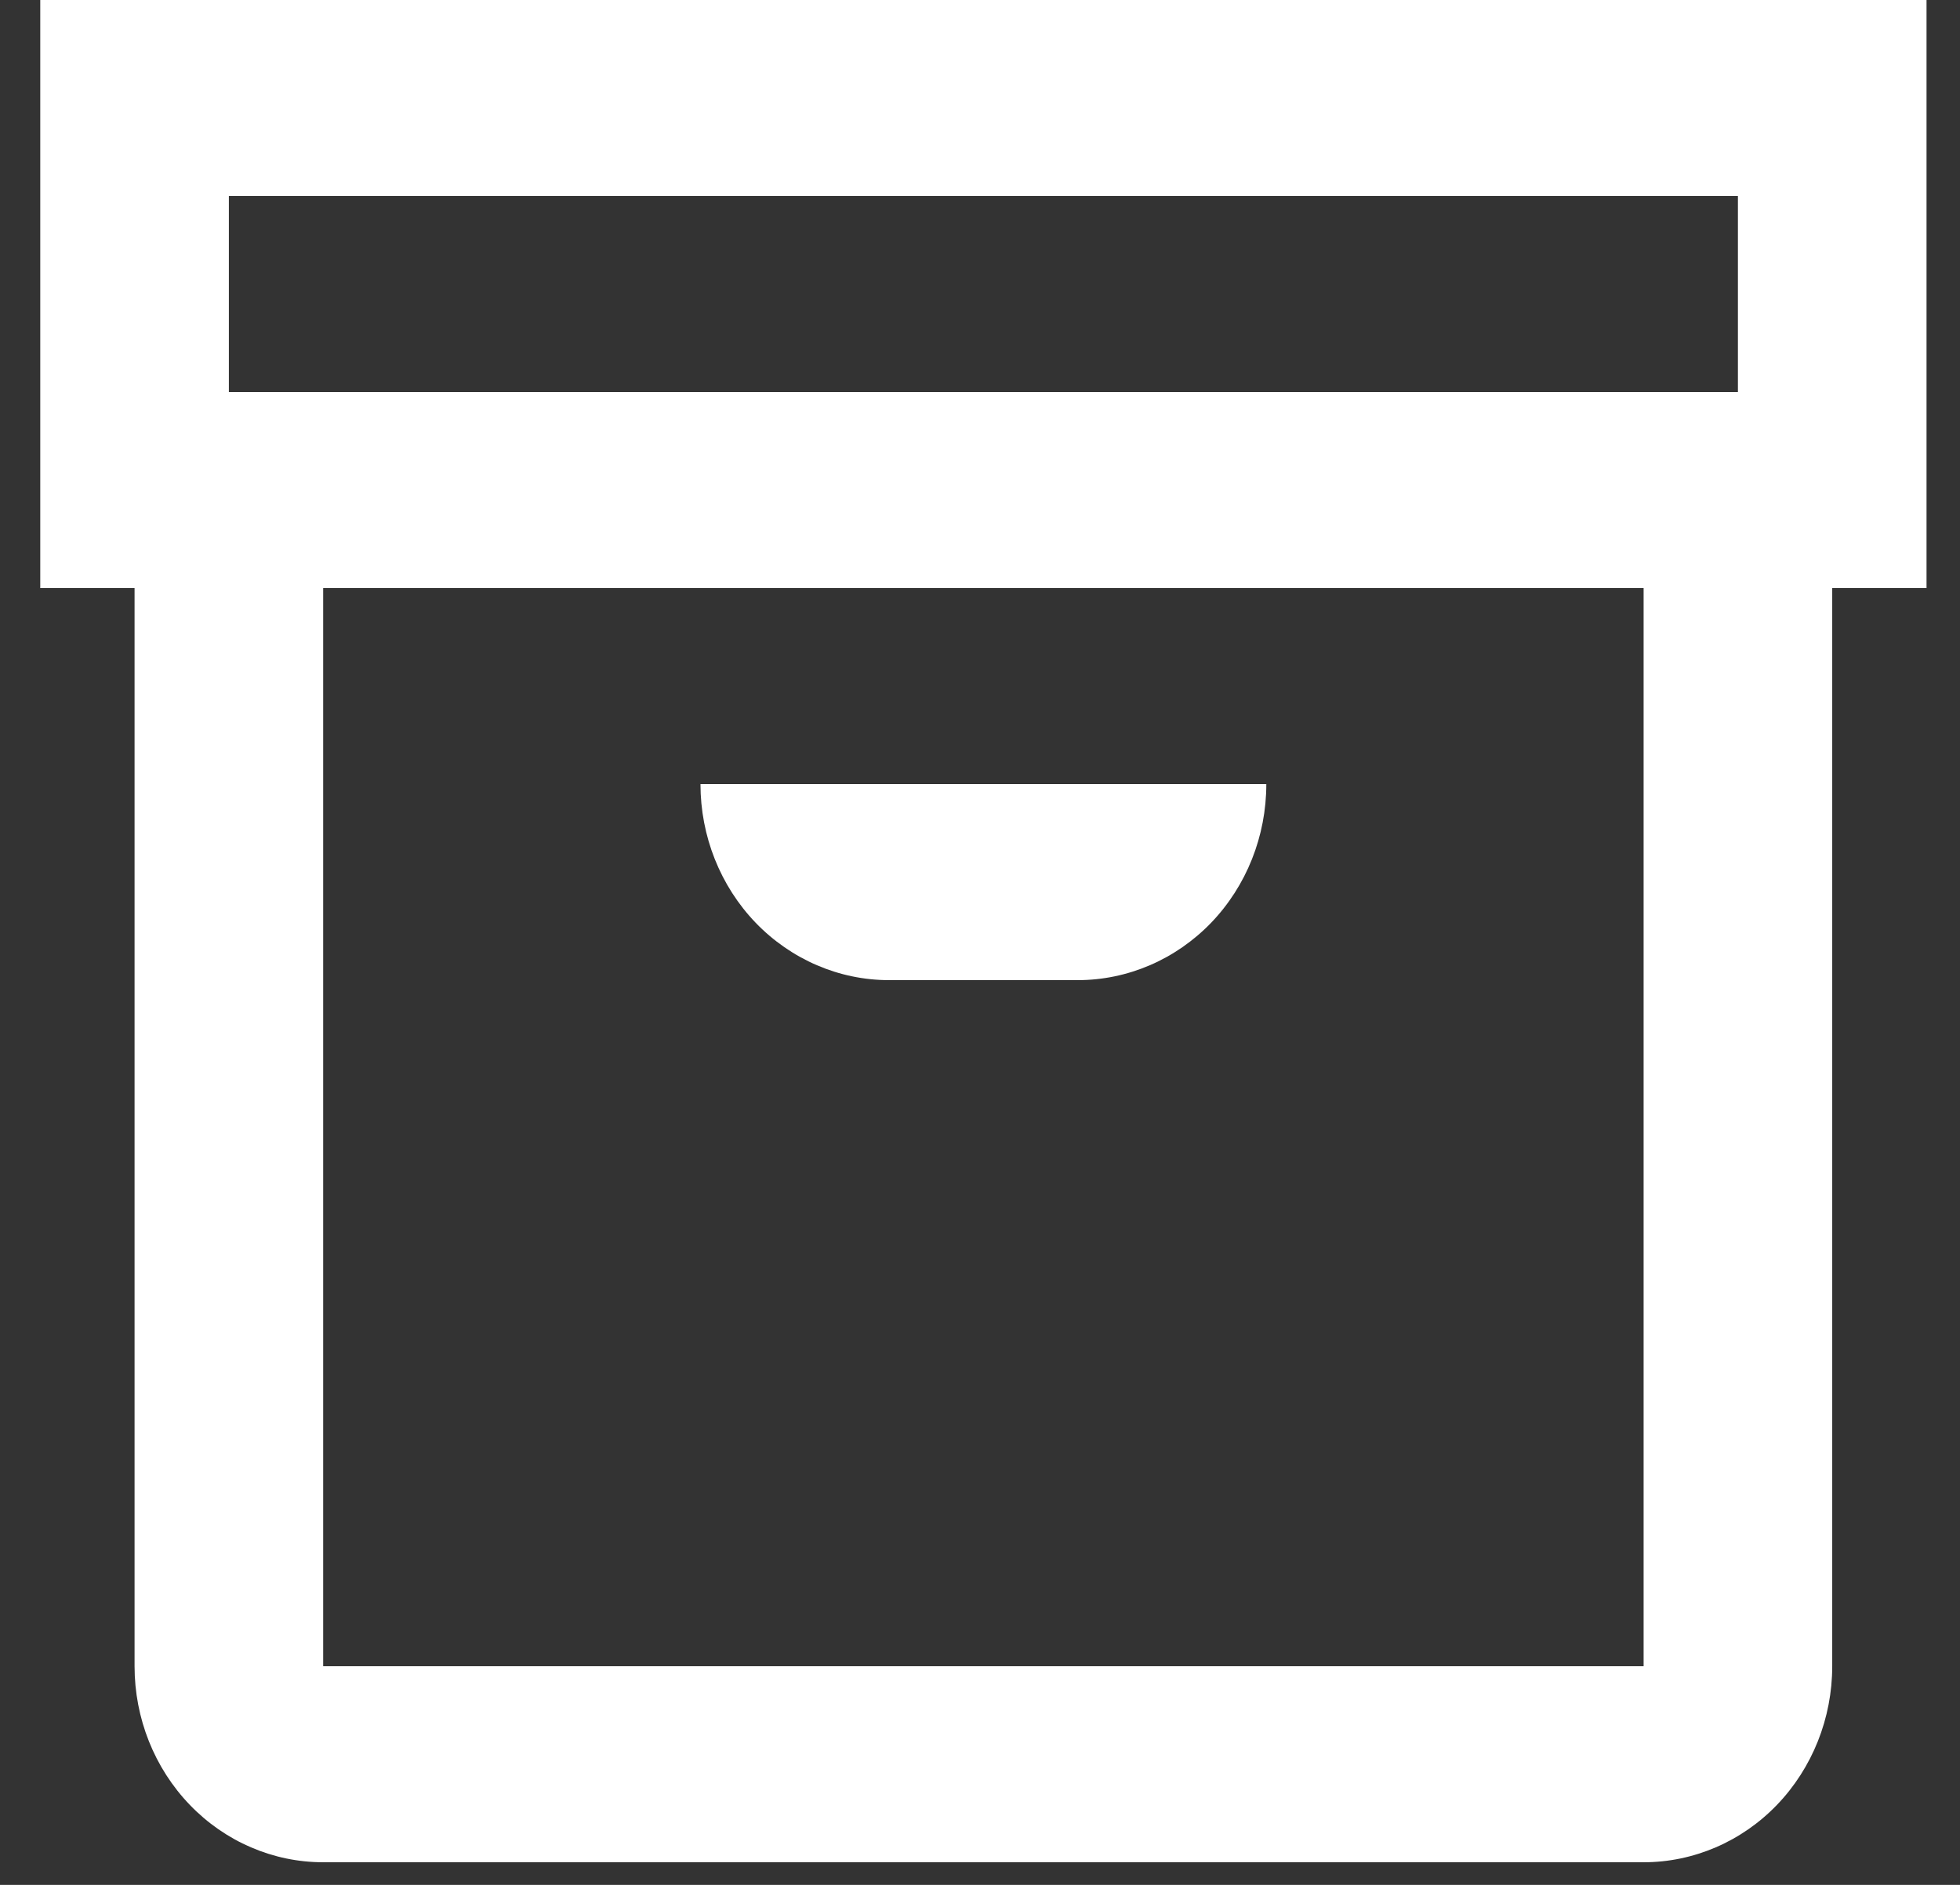 <svg width="26" height="25" viewBox="0 0 26 25" fill="none" xmlns="http://www.w3.org/2000/svg">
<rect x="0" y="0" width="26" height="25" fill="#333333" stroke="none"/>
<path d="M25.556 0H0.534V7.8H1.785V22.1C1.785 22.79 2.048 23.451 2.518 23.939C2.987 24.426 3.623 24.7 4.287 24.7H21.803C22.466 24.7 23.103 24.426 23.572 23.939C24.041 23.451 24.305 22.79 24.305 22.1V7.8H25.556V0ZM3.036 2.6H23.054V5.2H3.036V2.6ZM21.803 22.1H4.287V7.8H21.803V22.1ZM9.292 10.4H16.798C16.798 11.09 16.535 11.751 16.066 12.239C15.596 12.726 14.96 13 14.296 13H11.794C11.13 13 10.494 12.726 10.024 12.239C9.555 11.751 9.292 11.09 9.292 10.4Z" fill="white"/>
</svg>
